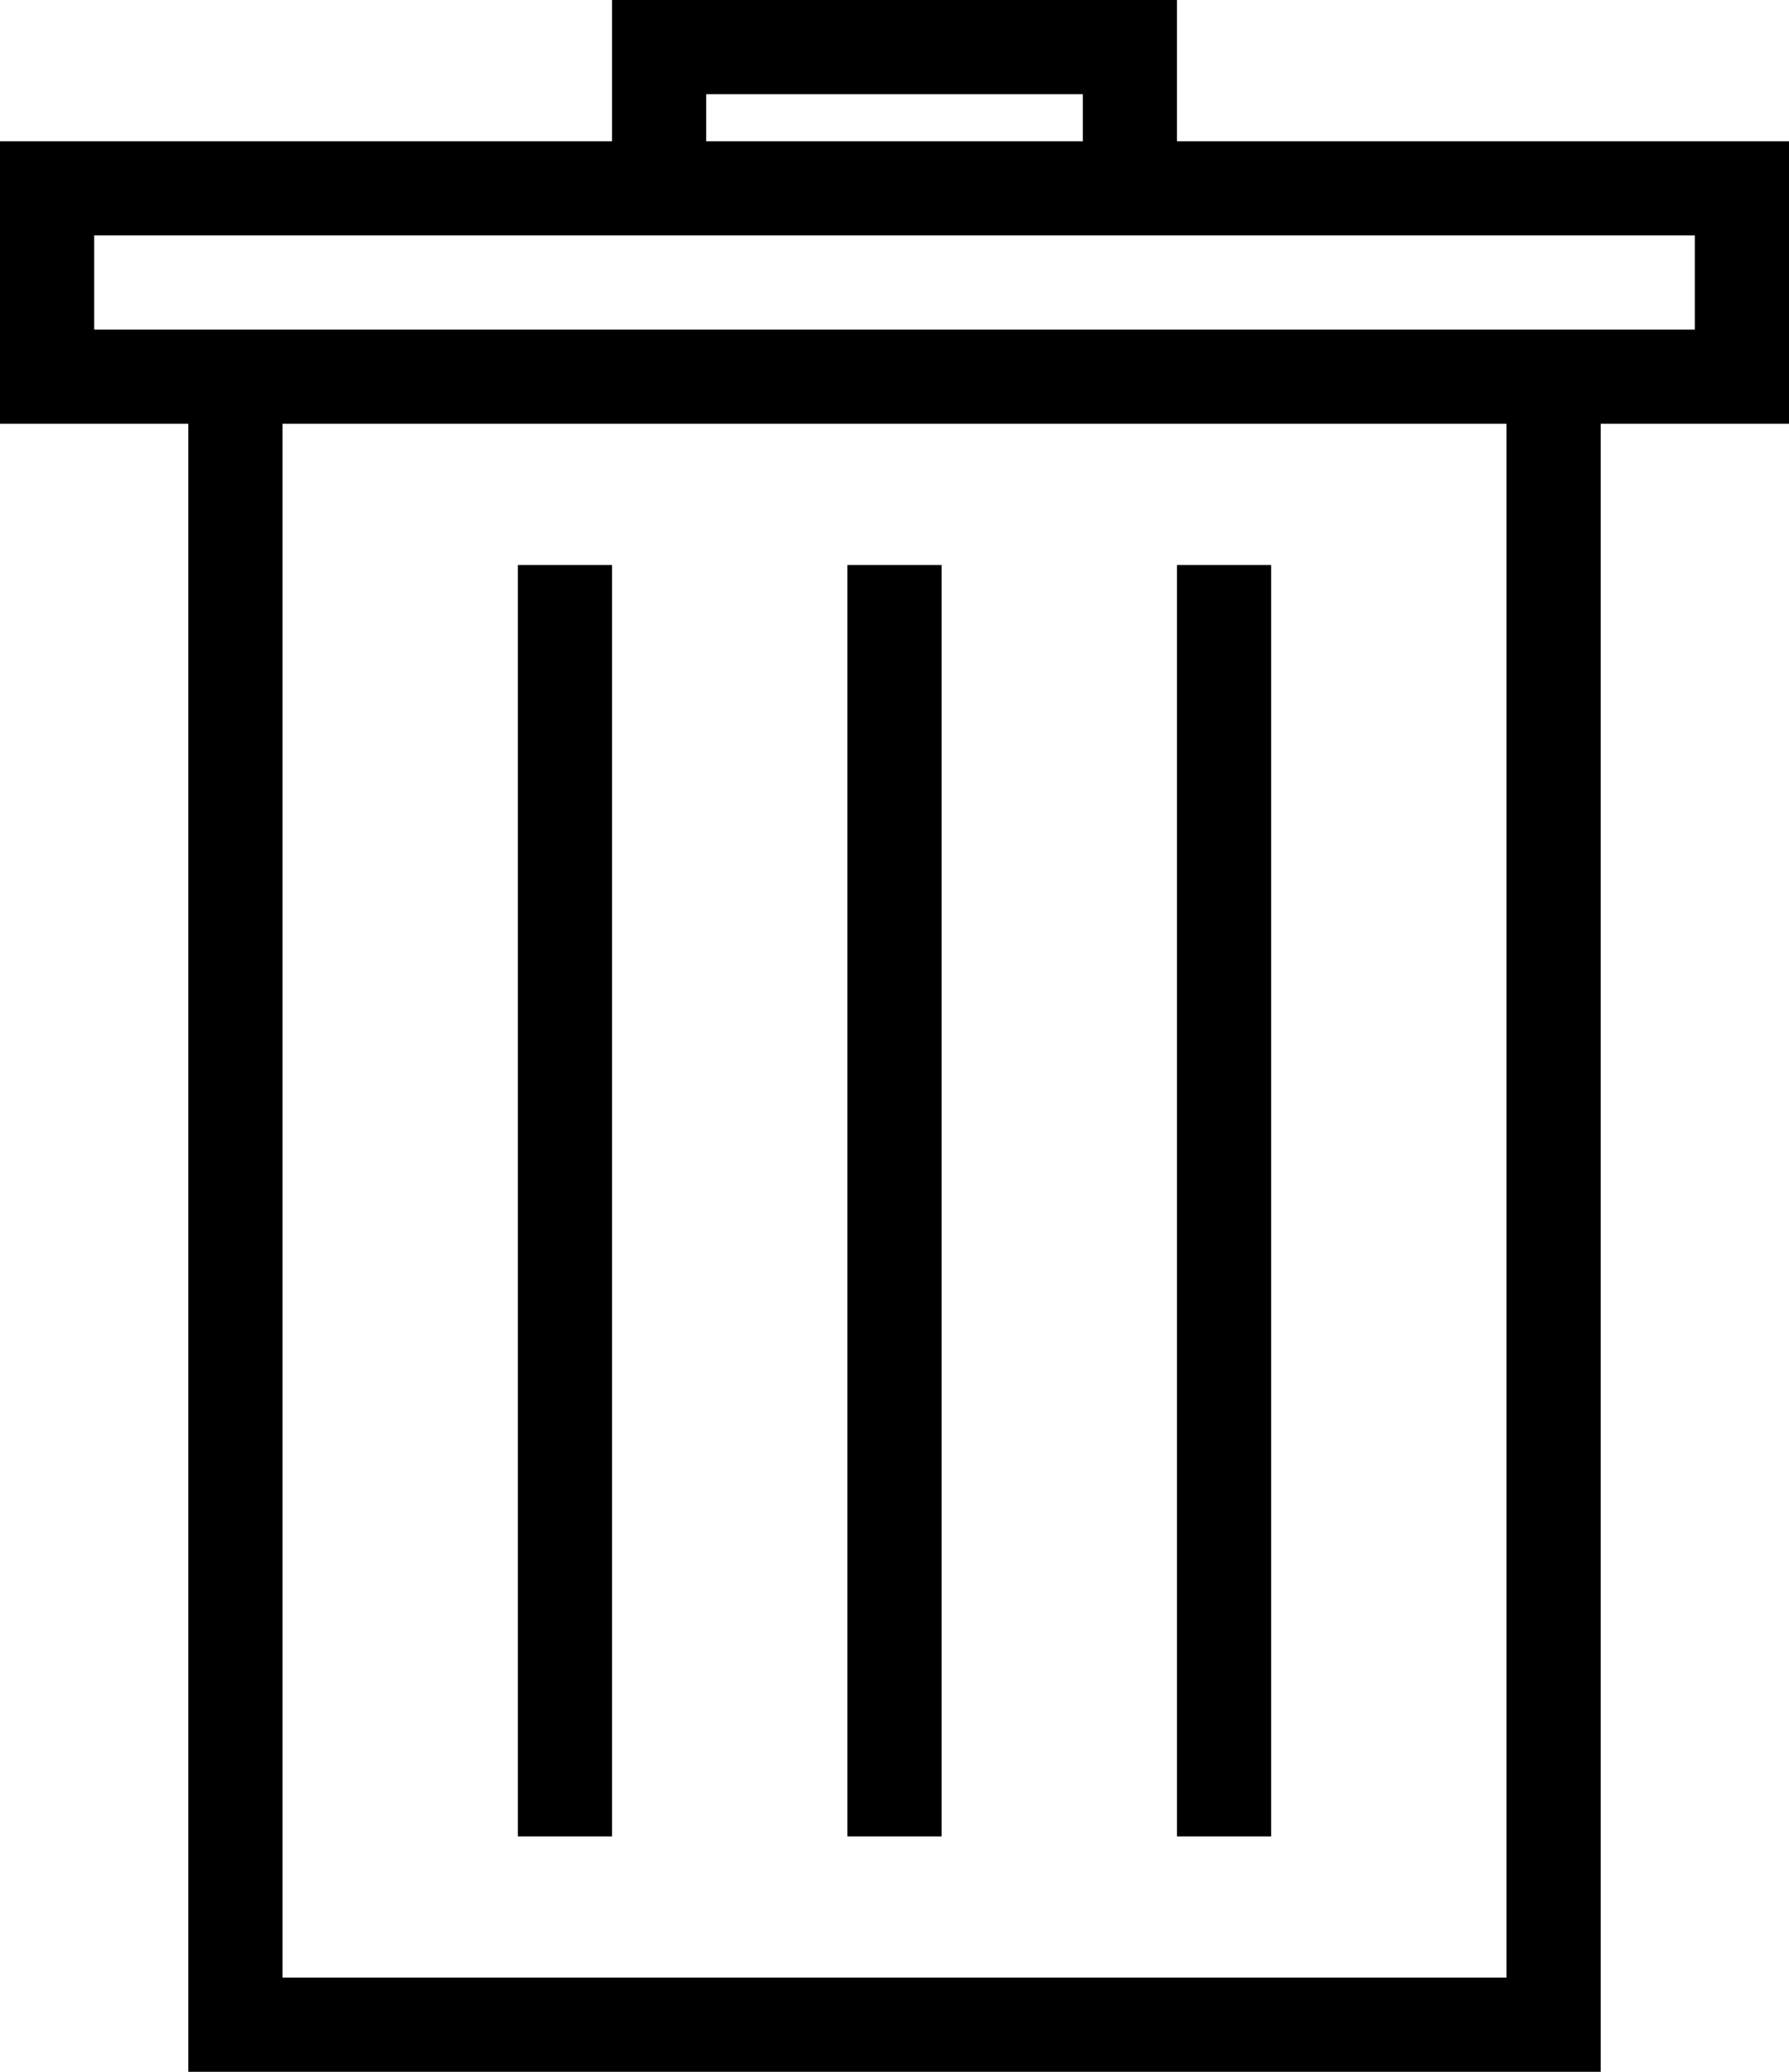 <?xml version="1.0" encoding="utf-8"?>
<!-- Generated by Glyphs Company app at https://glyphs.co -->
<!-- Copyright Glyphs Company. Please follow included license terms. -->
<!-- Do NOT redistribute -->
<svg class="stroked" xmlns="http://www.w3.org/2000/svg" viewBox="0 0 38 44">
    <g class="line" fill="none" stroke="#000" stroke-width="2" stroke-miterlimit="10">
        <path d="M5 8h28v35H5zM1 4h36v4H1zM14 4V1h10v3M12 12v27M19 12v27M26 12v27"/>
    </g>
</svg>